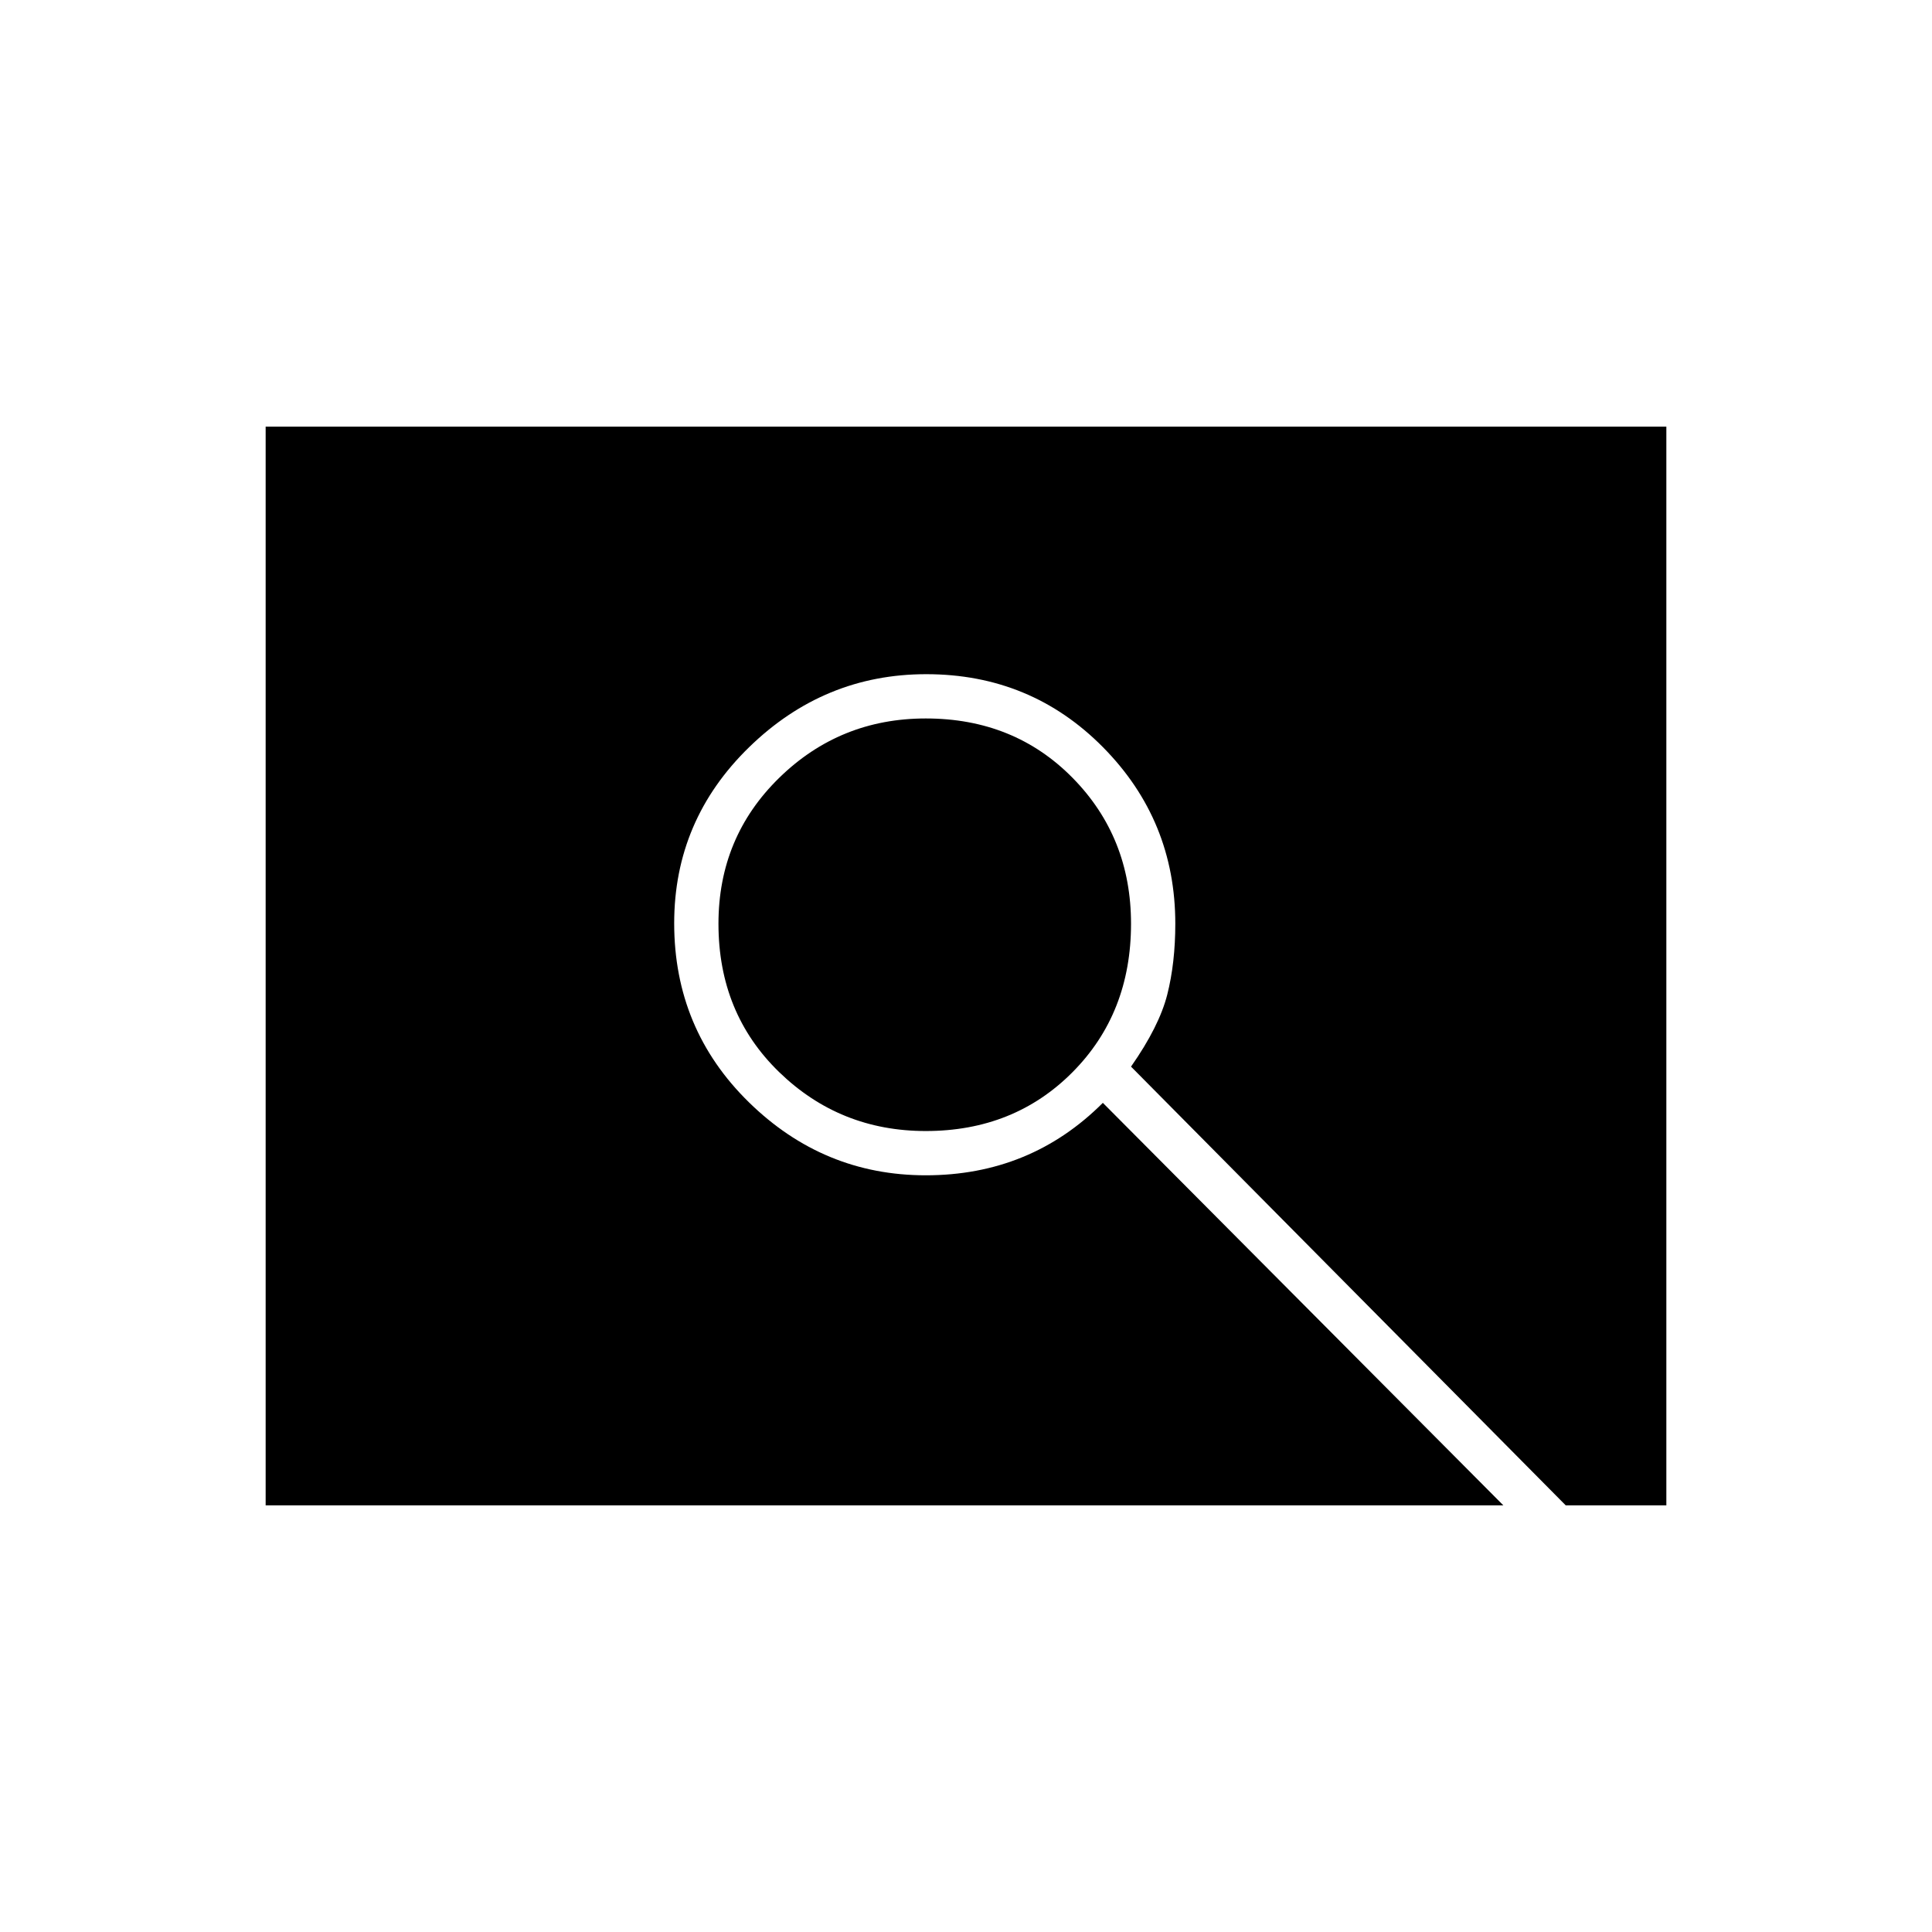 <svg xmlns="http://www.w3.org/2000/svg" width="48" height="48" viewBox="0 -960 960 960"><path d="M460-398q-42.64 0-72.82-29.26Q357-456.52 357-501q0-43 30.18-72.5T460-603q43.9 0 72.95 29.5Q562-544 562-501q0 44.48-29.05 73.74Q503.9-398 460-398ZM132-212v-536h696v536h-50L562-430q14-20 18-35.78 4-15.78 4-35.22 0-51.33-35.89-87.67Q512.22-625 460.24-625q-50.74 0-87.99 36.26Q335-552.47 335-501.24q0 52.57 37.08 88.91Q409.17-376 460-376q26 0 48-9t40-27l199 200H132Z"/></svg>